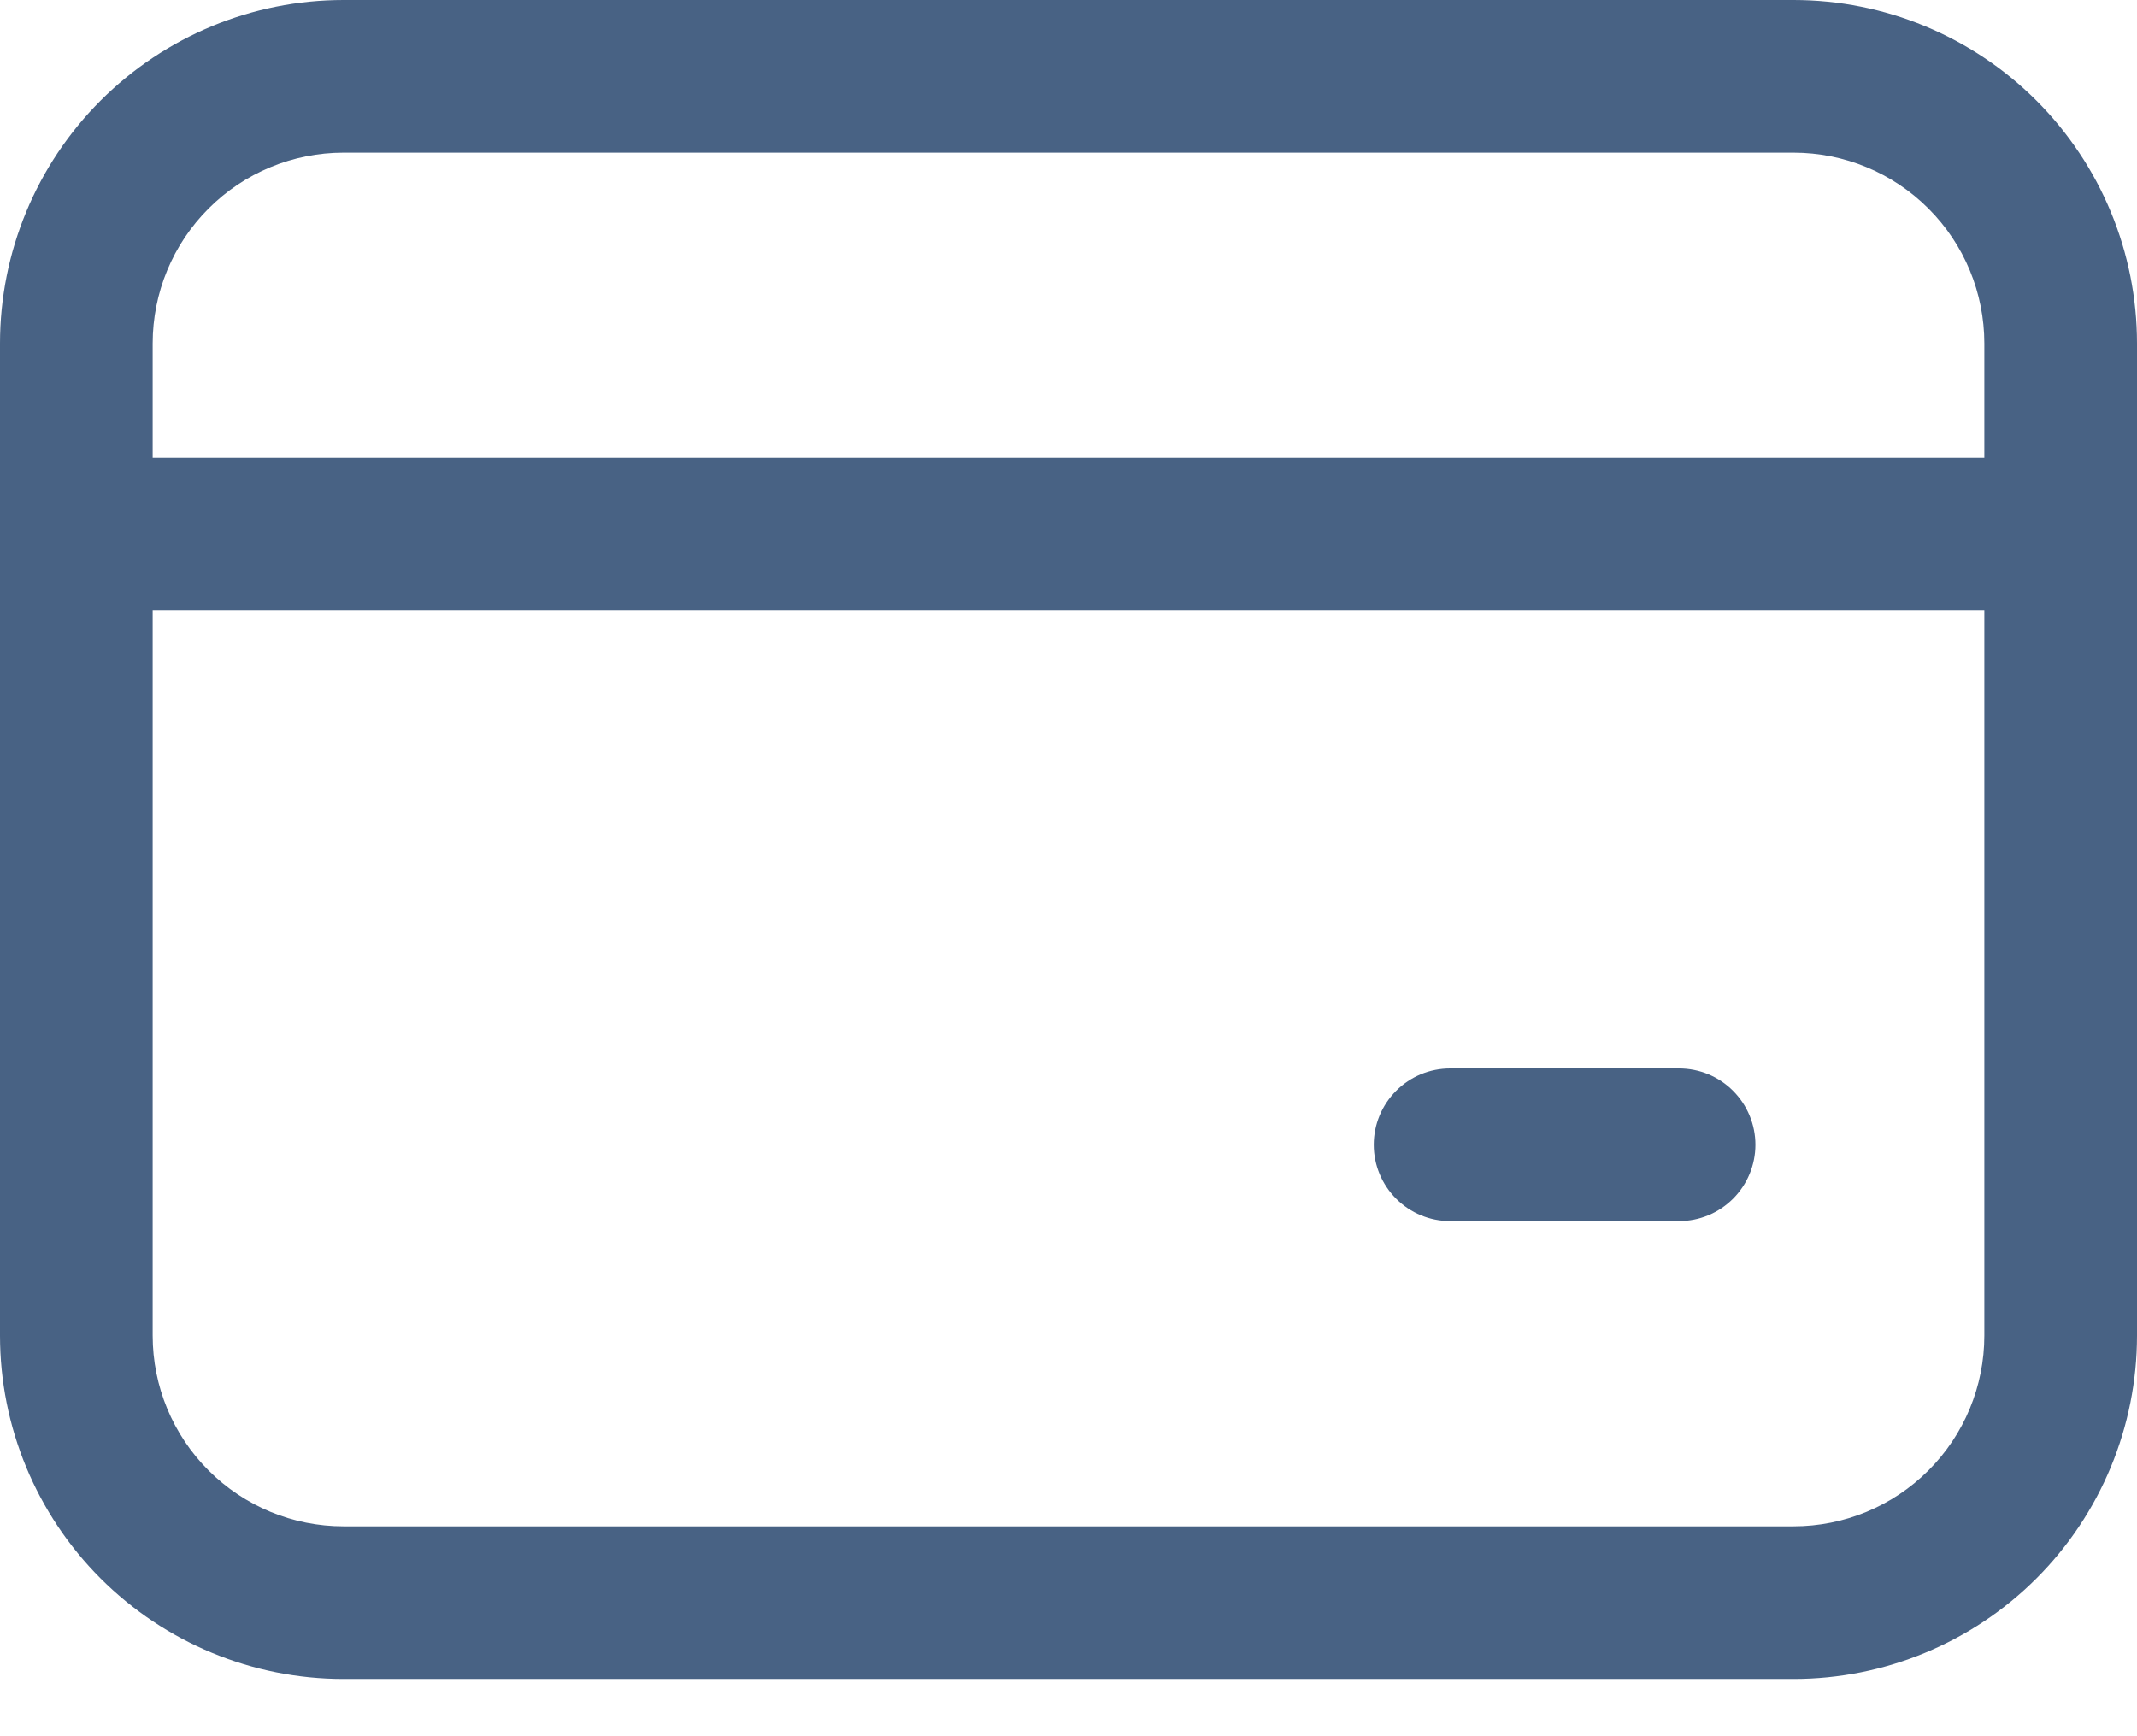 <svg width="32" height="26" viewBox="0 0 32 26" fill="none" xmlns="http://www.w3.org/2000/svg">
<path d="M0 5.143C0 3.779 0.542 2.471 1.506 1.506C2.471 0.542 3.779 0 5.143 0H26.857C28.221 0 29.529 0.542 30.494 1.506C31.458 2.471 32 3.779 32 5.143V20C32 21.364 31.458 22.672 30.494 23.637C29.529 24.601 28.221 25.143 26.857 25.143H5.143C3.779 25.143 2.471 24.601 1.506 23.637C0.542 22.672 0 21.364 0 20V5.143ZM5.143 2.286C4.385 2.286 3.658 2.587 3.123 3.123C2.587 3.658 2.286 4.385 2.286 5.143V6.857H29.714V5.143C29.714 4.385 29.413 3.658 28.877 3.123C28.342 2.587 27.615 2.286 26.857 2.286H5.143ZM2.286 20C2.286 20.758 2.587 21.485 3.123 22.02C3.658 22.556 4.385 22.857 5.143 22.857H26.857C27.615 22.857 28.342 22.556 28.877 22.02C29.413 21.485 29.714 20.758 29.714 20V9.143H2.286V20ZM21.714 16H25.143C25.446 16 25.737 16.12 25.951 16.335C26.165 16.549 26.286 16.84 26.286 17.143C26.286 17.446 26.165 17.737 25.951 17.951C25.737 18.165 25.446 18.286 25.143 18.286H21.714C21.411 18.286 21.12 18.165 20.906 17.951C20.692 17.737 20.571 17.446 20.571 17.143C20.571 16.84 20.692 16.549 20.906 16.335C21.12 16.12 21.411 16 21.714 16Z" fill="#486284"/>
</svg>
